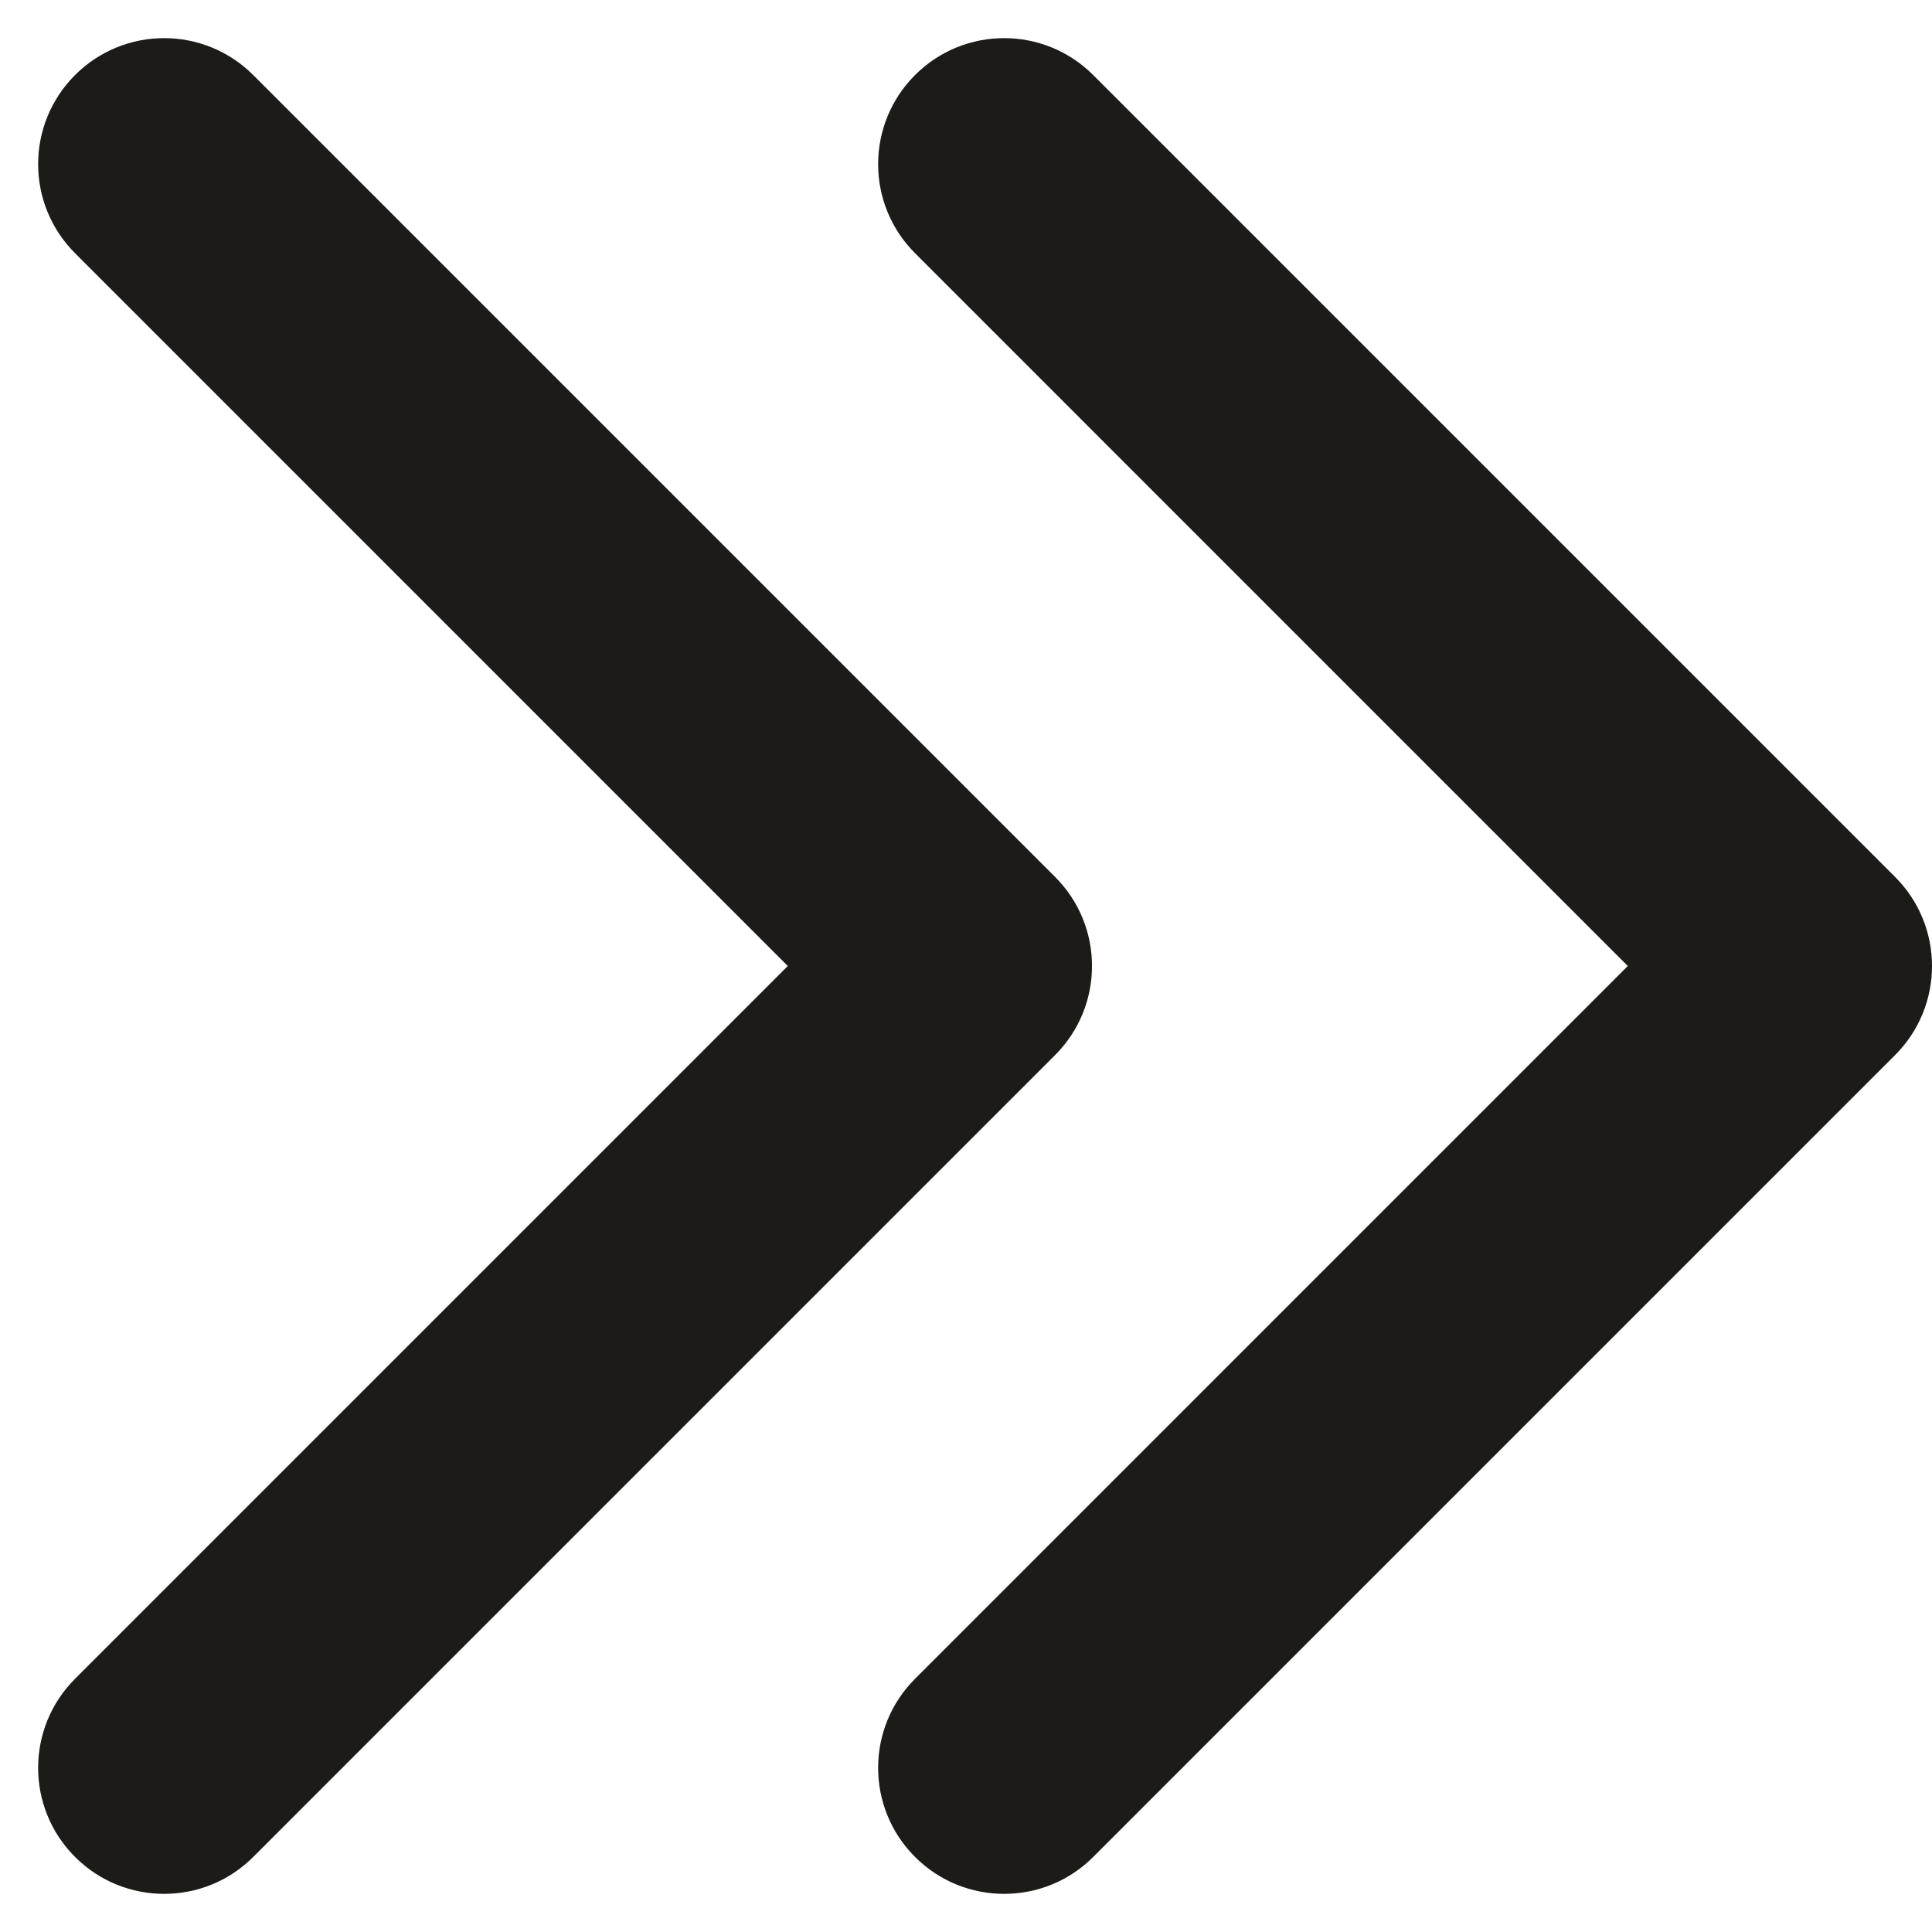 <svg width="46" height="46" viewBox="0 0 46 46" fill="none" xmlns="http://www.w3.org/2000/svg">
<path d="M25.121 20.879C26.293 22.05 26.293 23.95 25.121 25.121L6.029 44.213C4.858 45.385 2.958 45.385 1.787 44.213C0.615 43.042 0.615 41.142 1.787 39.971L18.757 23L1.787 6.029C0.615 4.858 0.615 2.958 1.787 1.787C2.958 0.615 4.858 0.615 6.029 1.787L25.121 20.879ZM21 20L23 20L23 26L21 26L21 20Z" fill="#1C1B17"/>
<path d="M45.121 20.879C46.293 22.05 46.293 23.95 45.121 25.121L26.029 44.213C24.858 45.385 22.958 45.385 21.787 44.213C20.615 43.042 20.615 41.142 21.787 39.971L38.757 23L21.787 6.029C20.615 4.858 20.615 2.958 21.787 1.787C22.958 0.615 24.858 0.615 26.029 1.787L45.121 20.879ZM41 20L43 20L43 26L41 26L41 20Z" fill="#1C1B17"/>
</svg>
